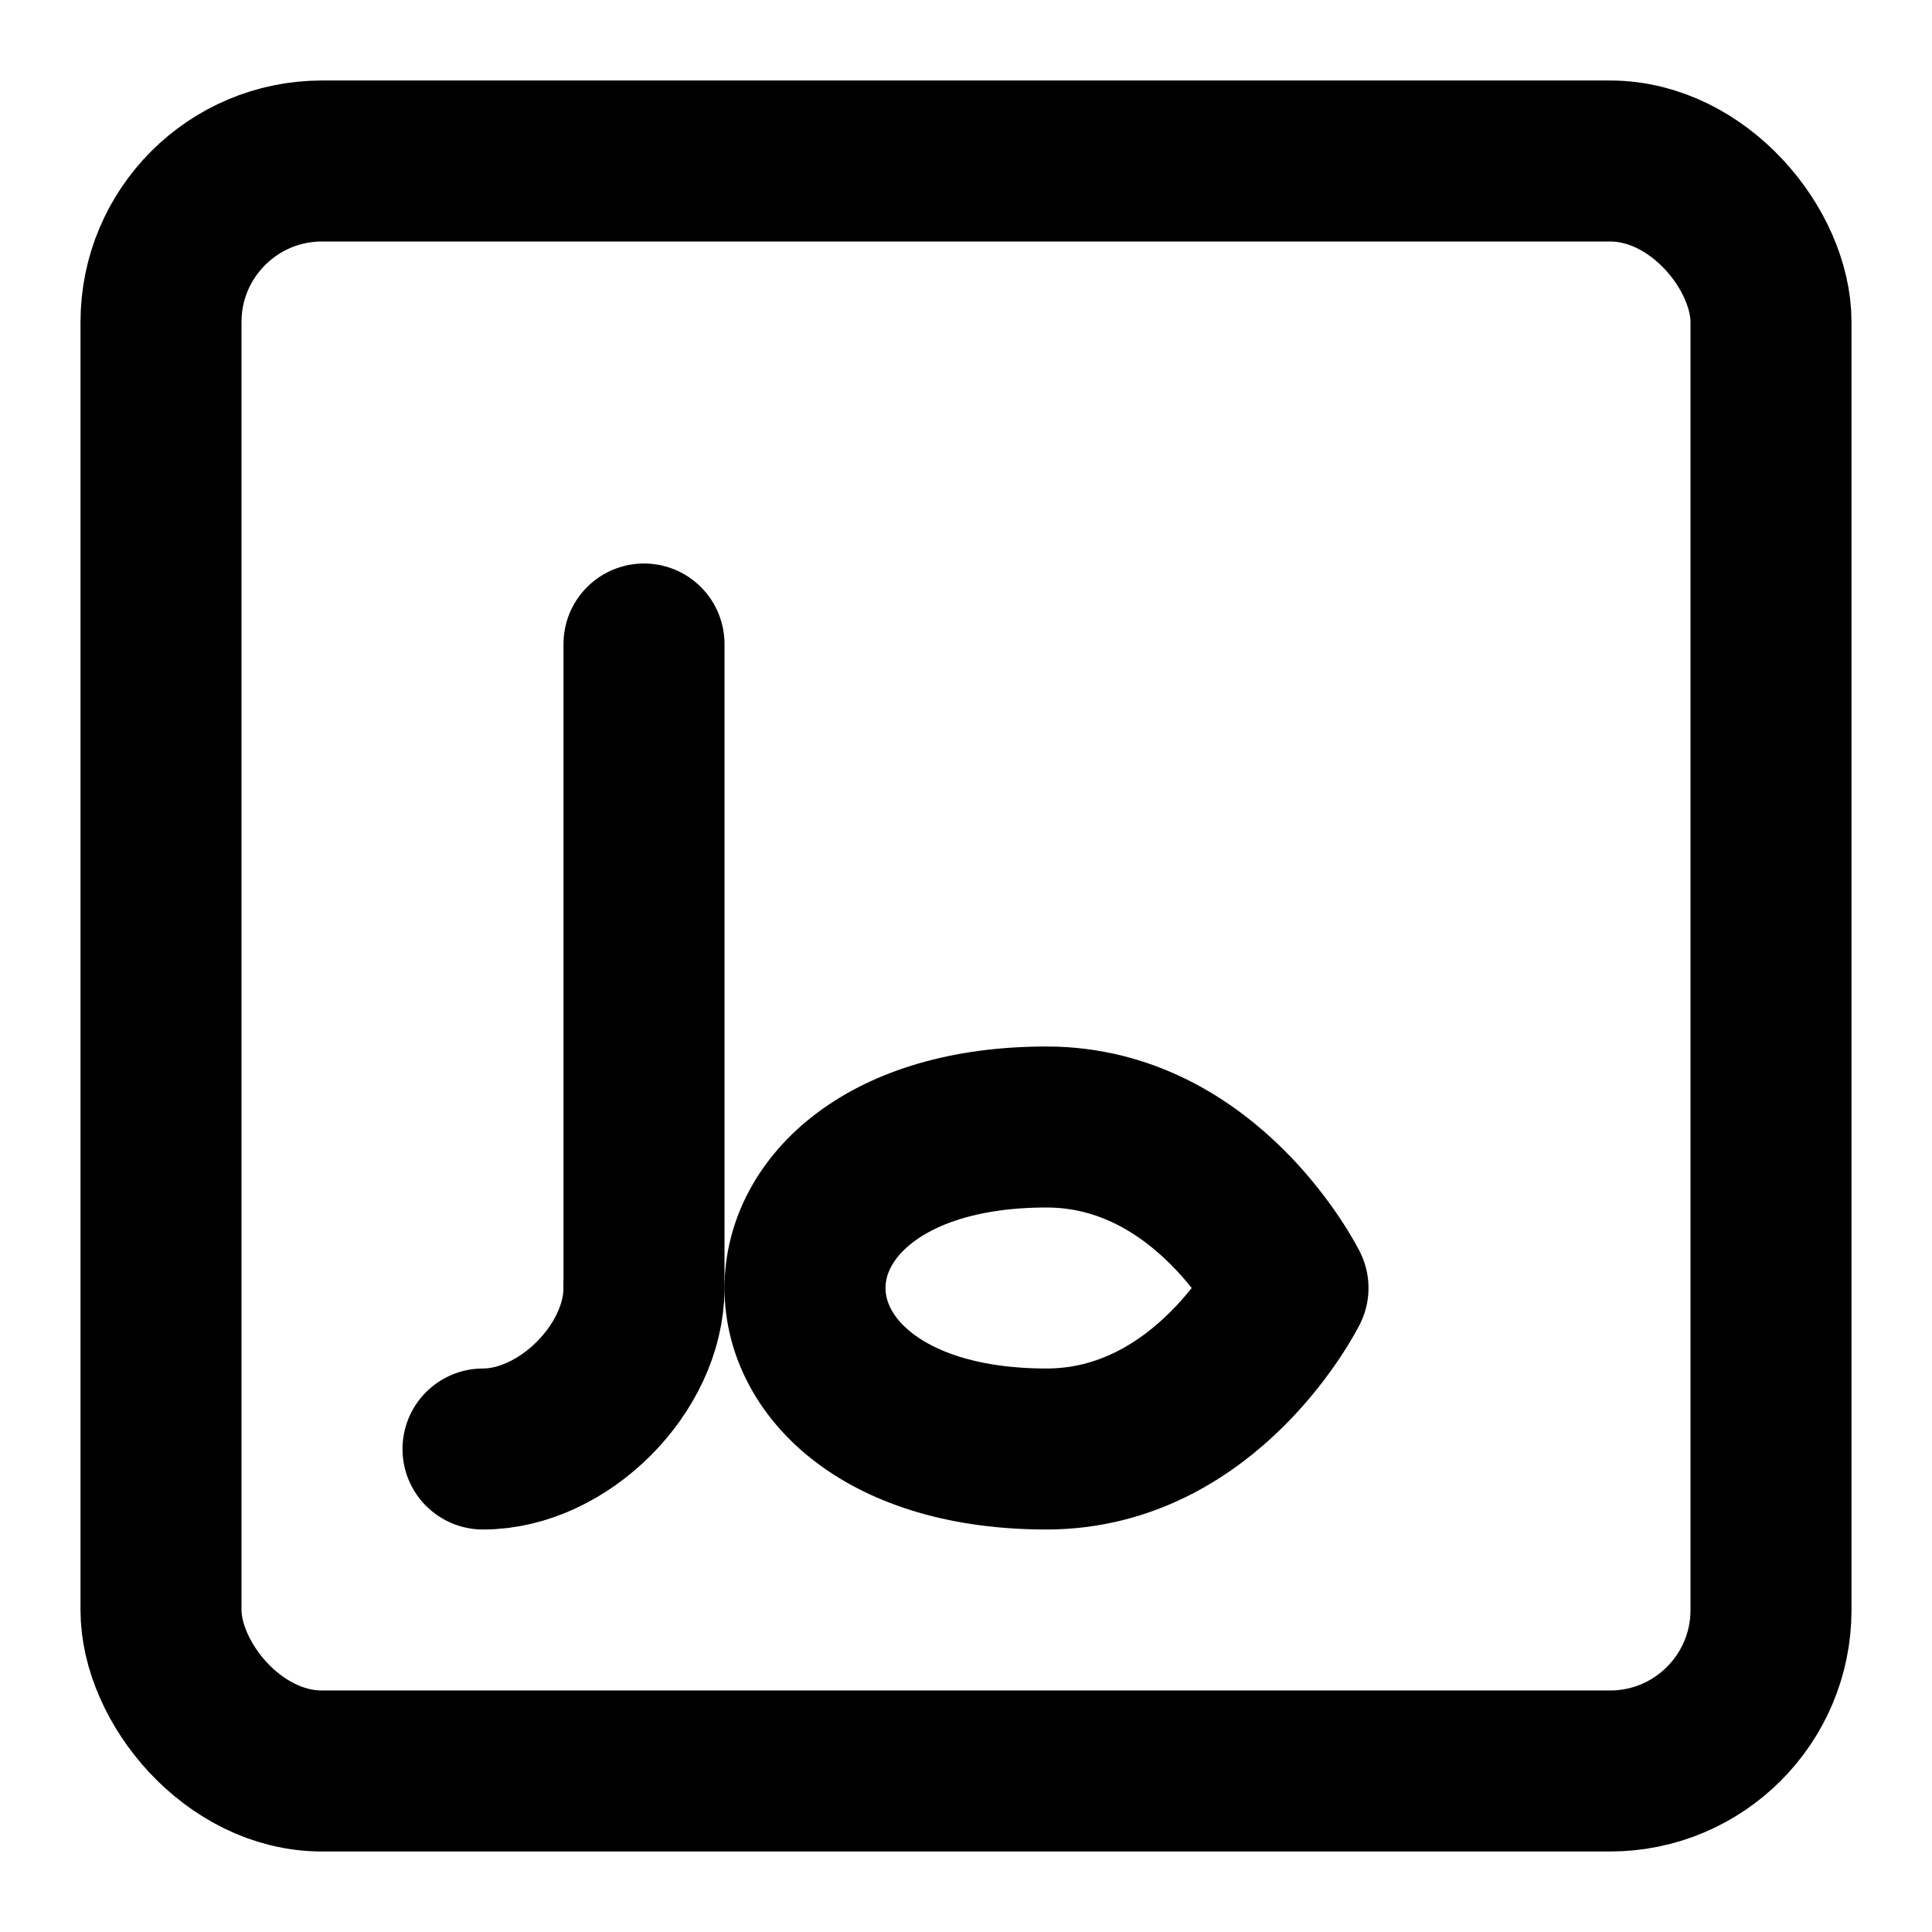 <svg viewBox="0 0 24 24" fill="none" xmlns="http://www.w3.org/2000/svg">
  <rect x="2" y="2" width="20" height="20" rx="2" stroke="currentColor" stroke-width="2"/>
  <path d="M16 16S15 14 13 14C11 14 10 15 10 16S11 18 13 18C15 18 16 16 16 16Z" stroke="currentColor" stroke-width="2" stroke-linecap="round" stroke-linejoin="round"/>
  <path d="M8 8V16" stroke="currentColor" stroke-width="2" stroke-linecap="round"/>
  <path d="M8 16C8 17 7 18 6 18" stroke="currentColor" stroke-width="2" stroke-linecap="round"/>
</svg>